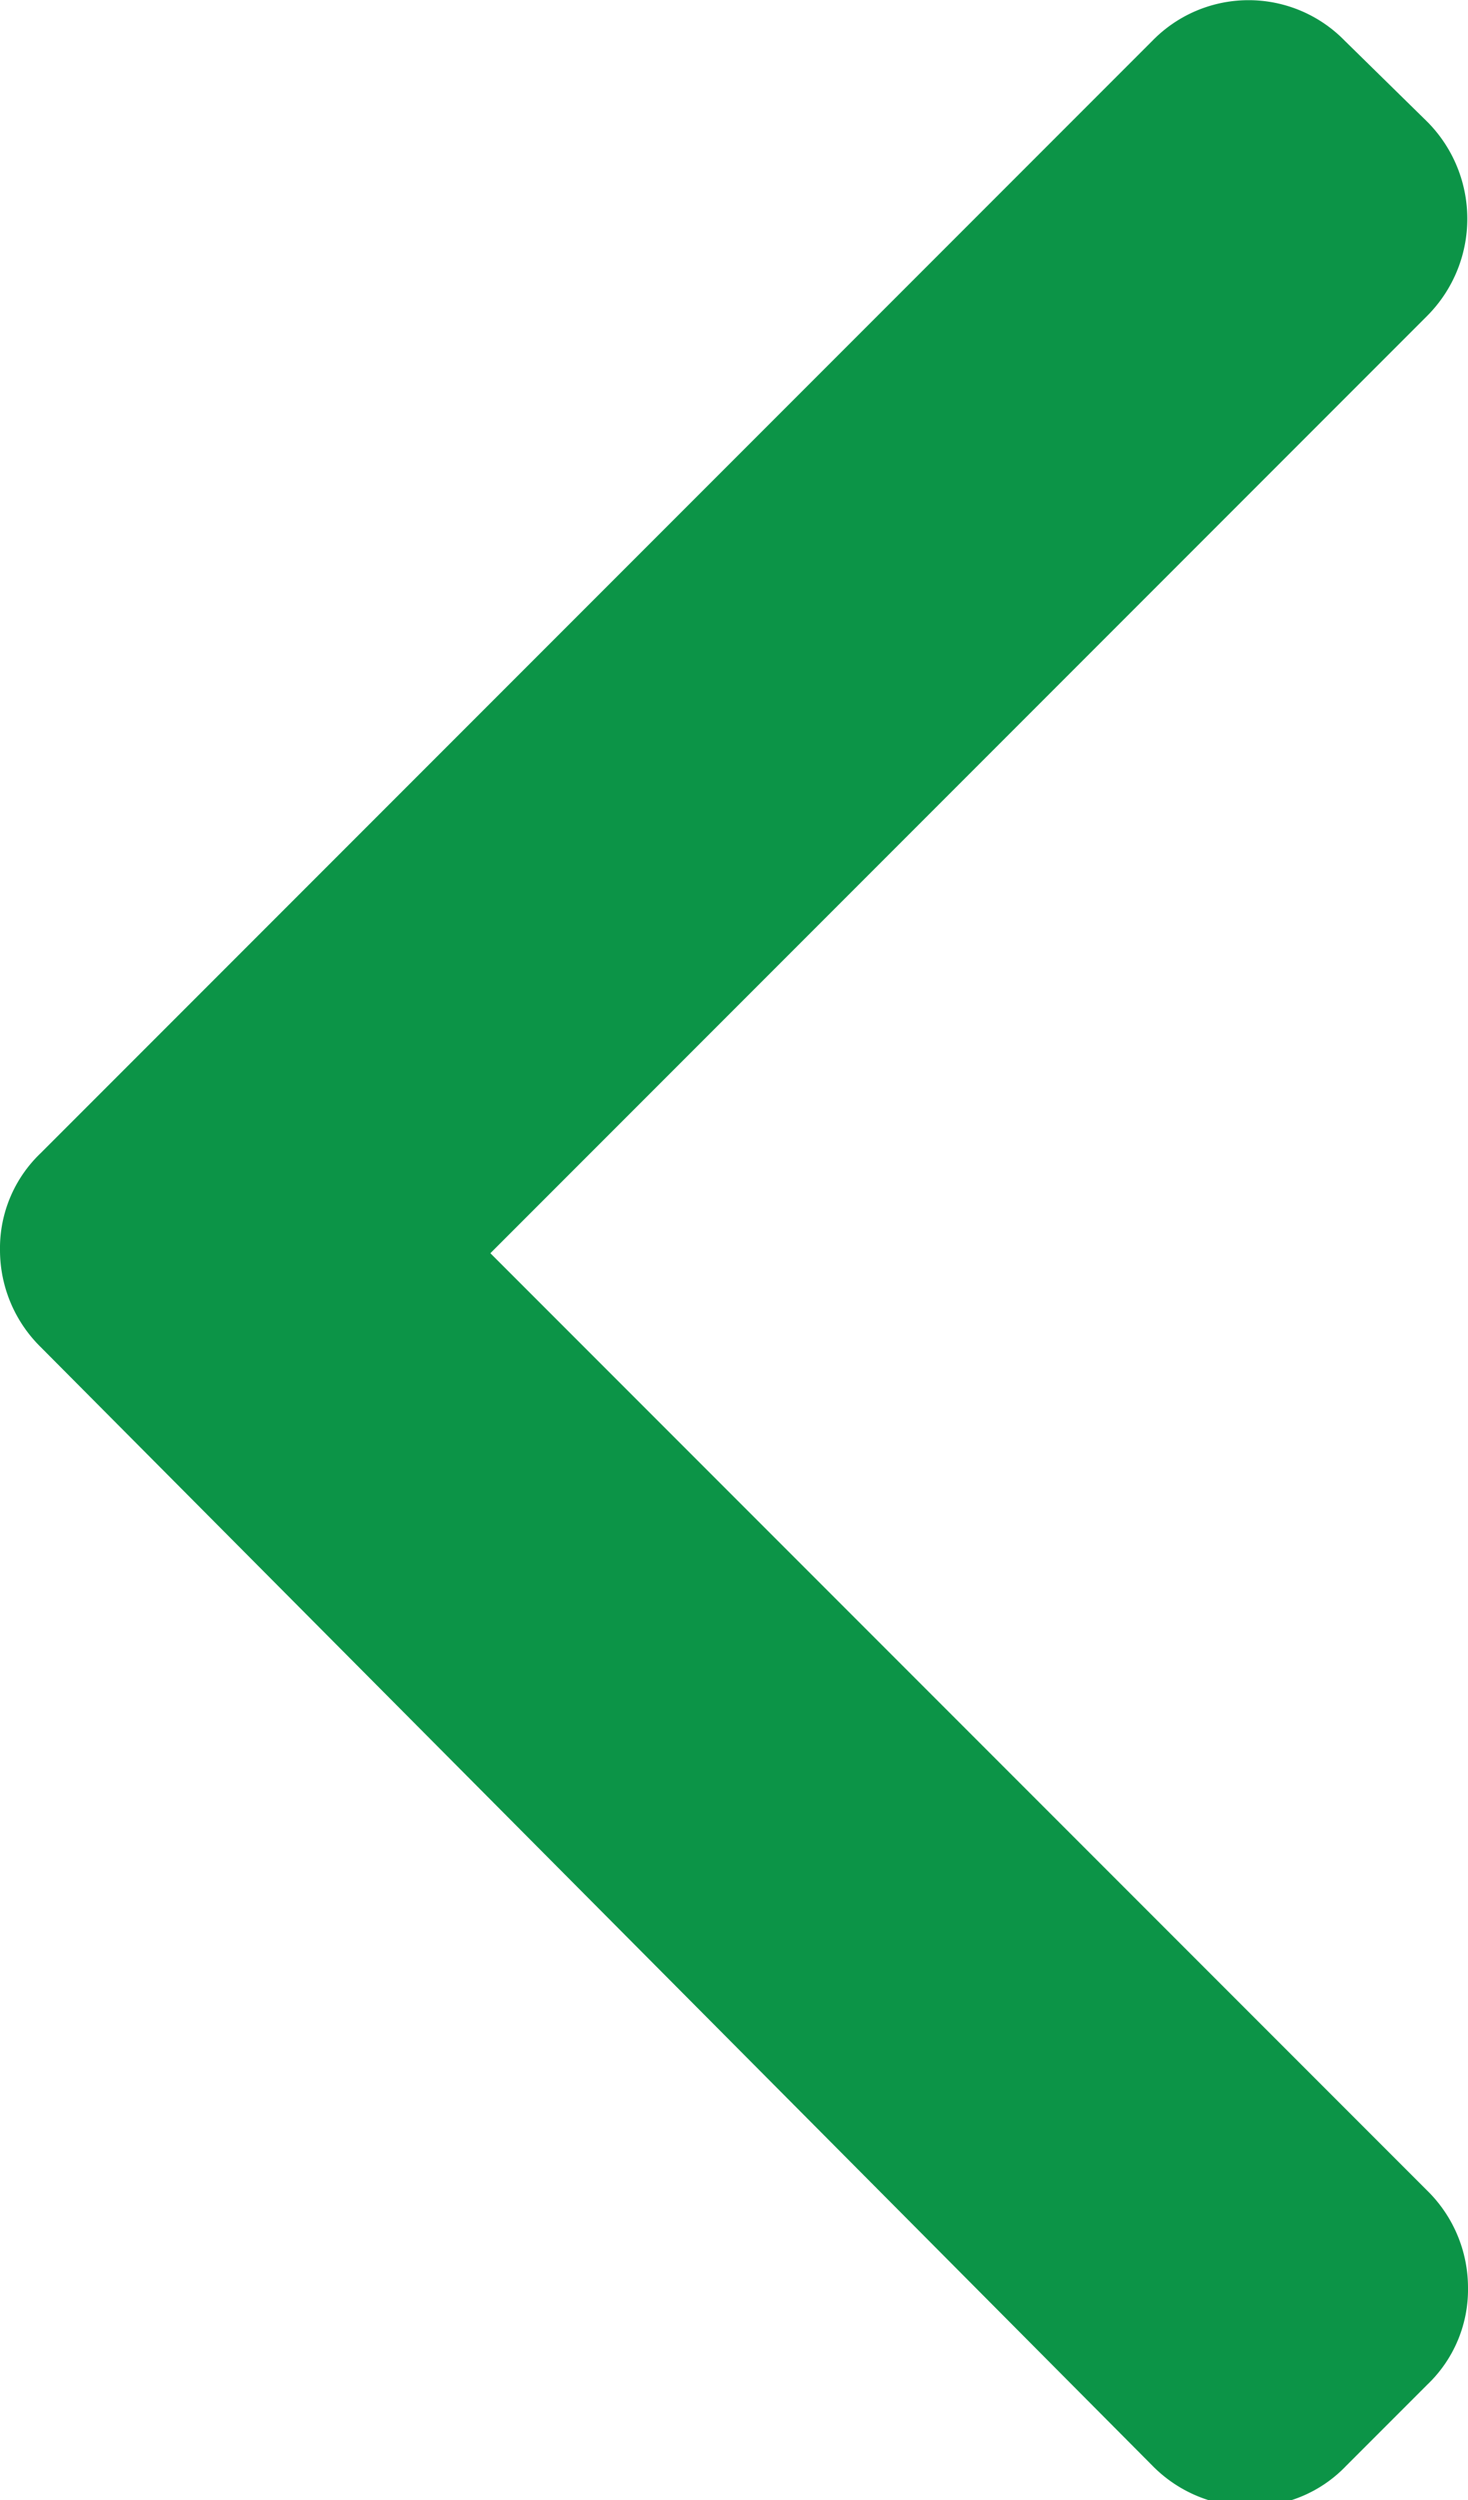 <svg id="Layer_1" data-name="Layer 1" xmlns="http://www.w3.org/2000/svg" viewBox="0 0 9.4 16"><defs><style>.cls-1{fill:#0c9447;}</style></defs><path class="cls-1" d="M3.56,7.38,10.68.26a.86.86,0,0,1,1.23,0l.53.52a.88.88,0,0,1,0,1.24l-6,6,6,6a.87.87,0,0,1,.26.62.84.84,0,0,1-.26.62l-.52.52a.84.84,0,0,1-.62.26.87.87,0,0,1-.62-.26L3.56,8.62A.87.87,0,0,1,3.3,8,.84.84,0,0,1,3.56,7.38Z" transform="translate(-3.3)"/></svg>